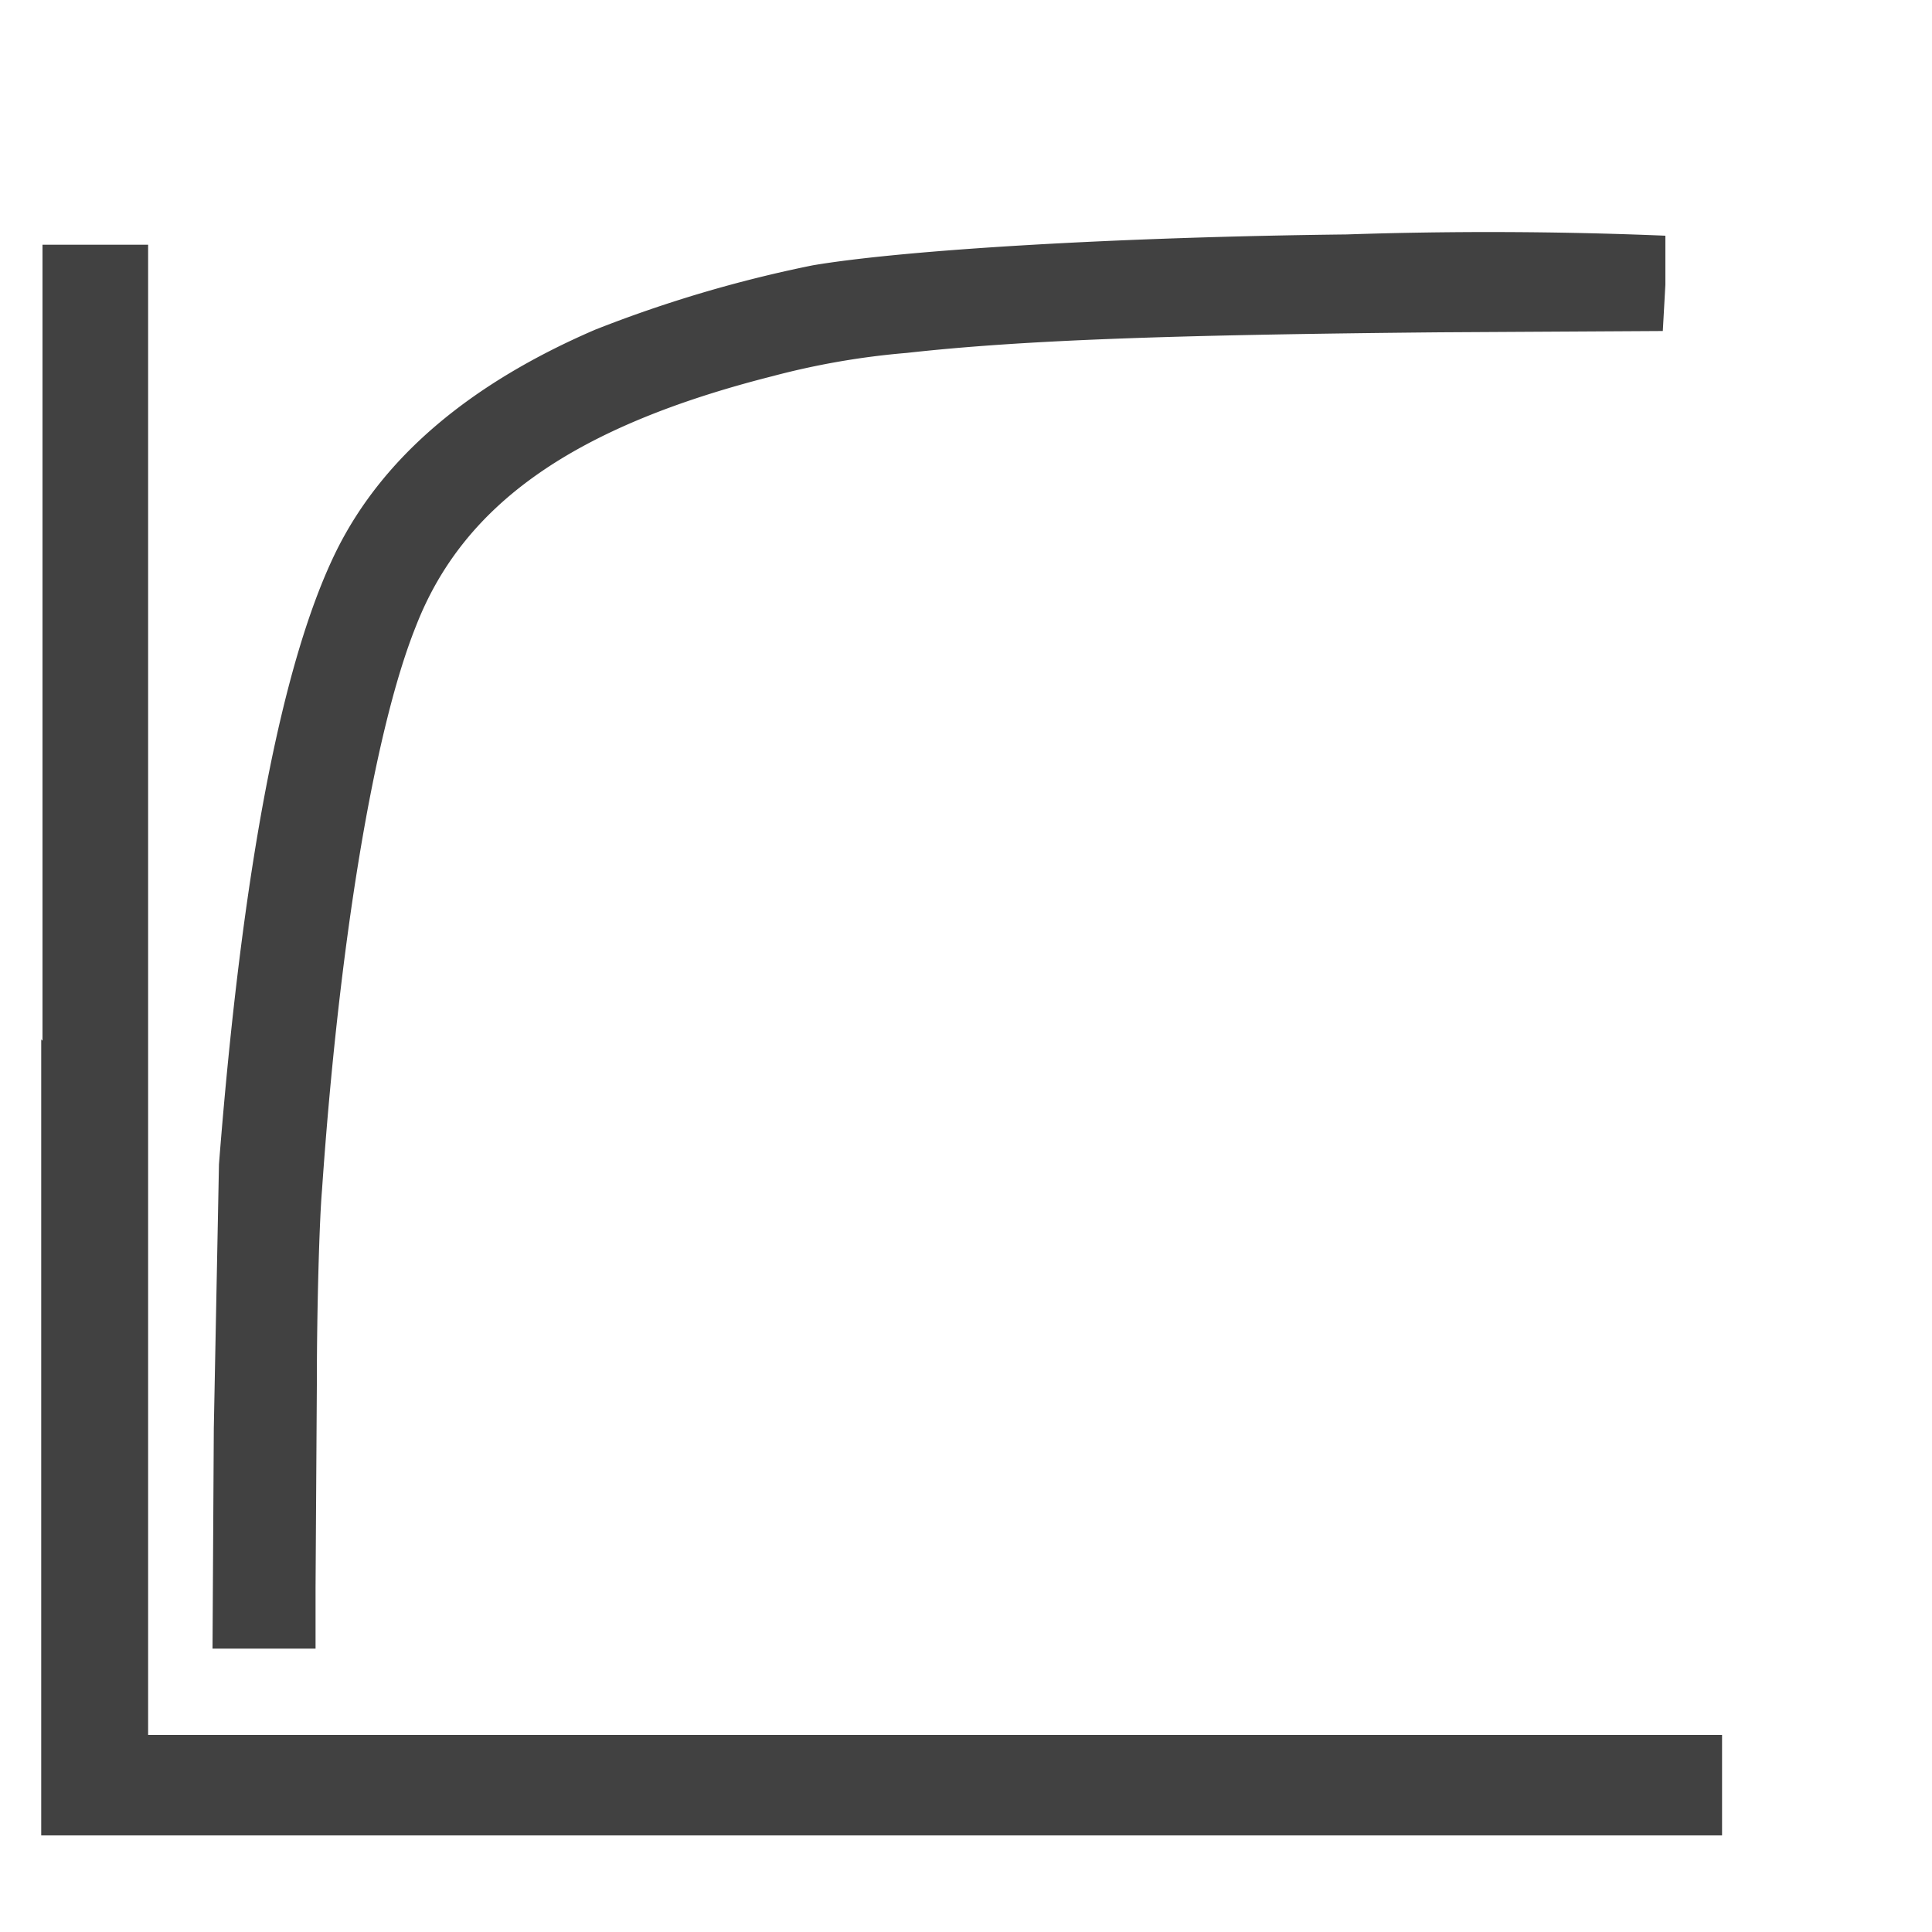 <svg xmlns="http://www.w3.org/2000/svg" fill="#414141" viewBox="0 0 15 15"><path d="M10.47 1.82c-1.8.02-3.45.12-4.16.24a10 10 0 0 0-1.69.5q-1.46.63-2 1.7c-.43.86-.74 2.48-.92 4.78l-.04 2.05-.01 1.71h.8v-.48l.01-1.57c0-.6.02-1.28.04-1.51.13-1.89.4-3.56.73-4.38C3.6 3.91 4.46 3.31 6 2.92a6 6 0 0 1 1.04-.18c.9-.1 2.04-.14 4.14-.16l1.73-.01.02-.36v-.38a33 33 0 0 0-2.47-.01M.32 8.07v6.18h13.05v-.78H1.15V1.9H.33v6.18"/></svg>